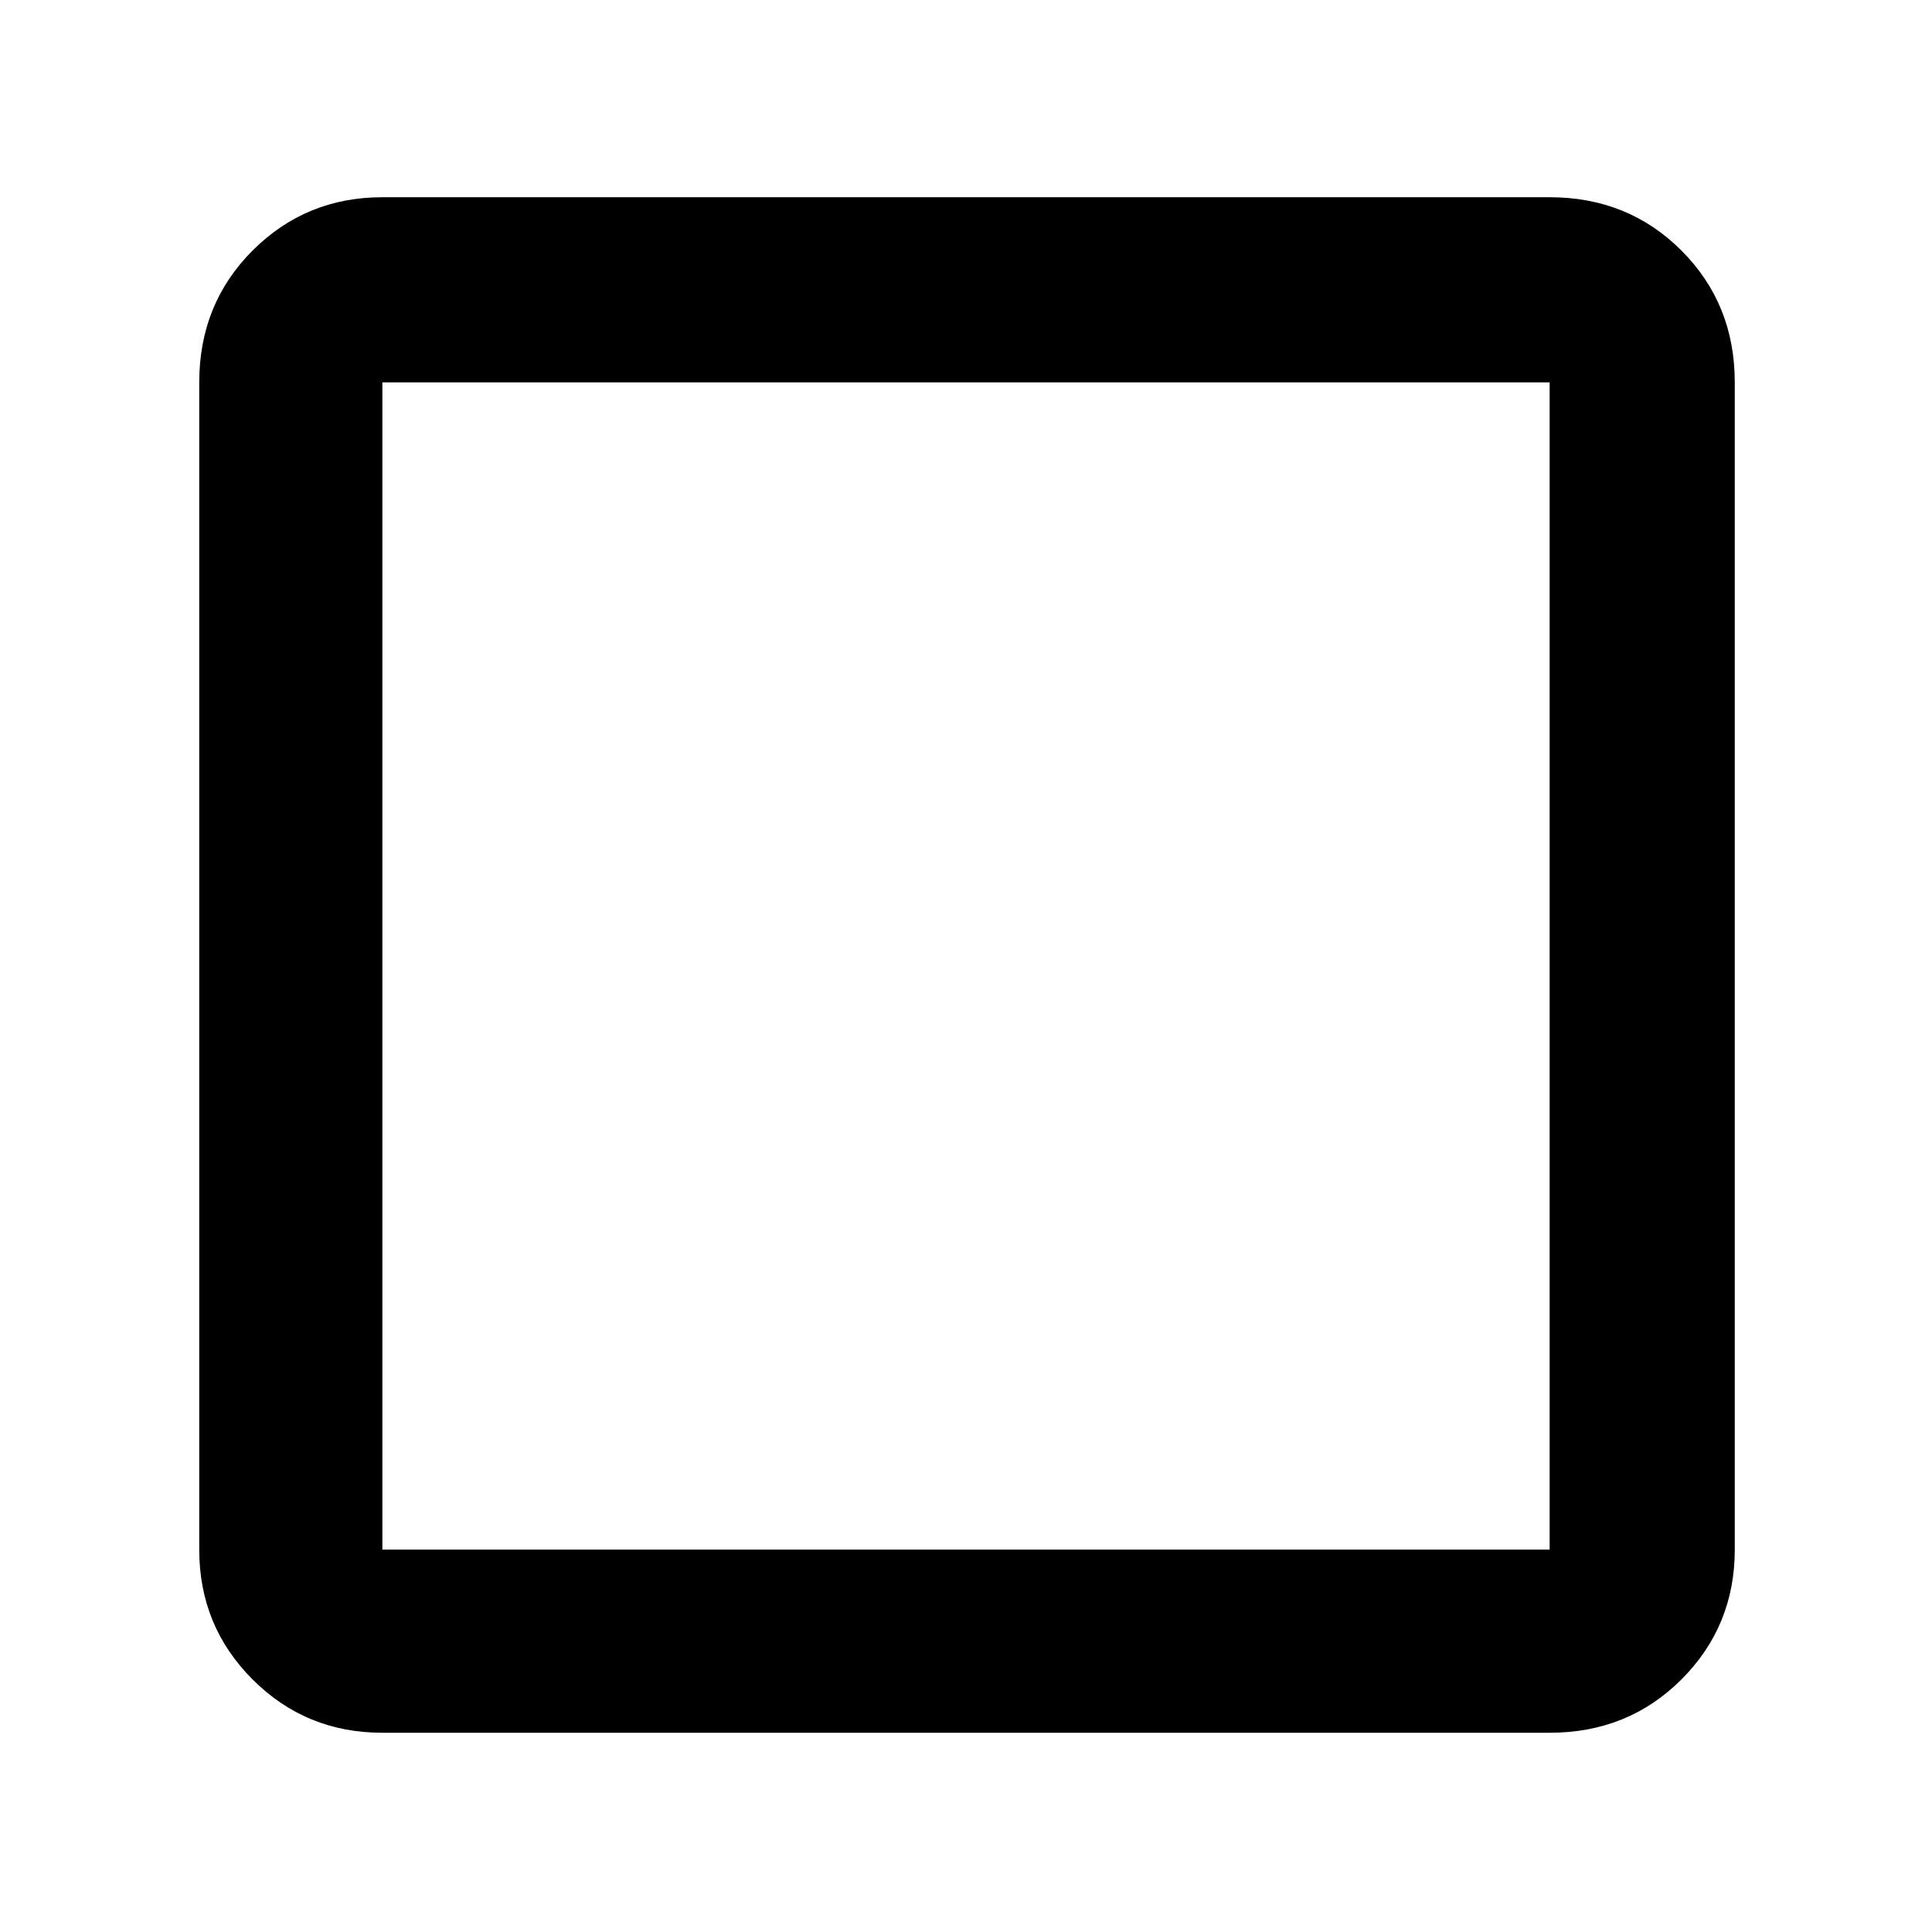 <svg xmlns="http://www.w3.org/2000/svg" height="48" width="48"><path d="M9.5 43.05q-1.9 0-3.225-1.325Q4.95 40.4 4.95 38.5v-29q0-1.95 1.325-3.275T9.5 4.9h29q1.95 0 3.275 1.325T43.1 9.5v29q0 1.9-1.325 3.225Q40.45 43.05 38.5 43.05Zm0-4.55h29v-29h-29Zm0 0v-29 29Z"/></svg>